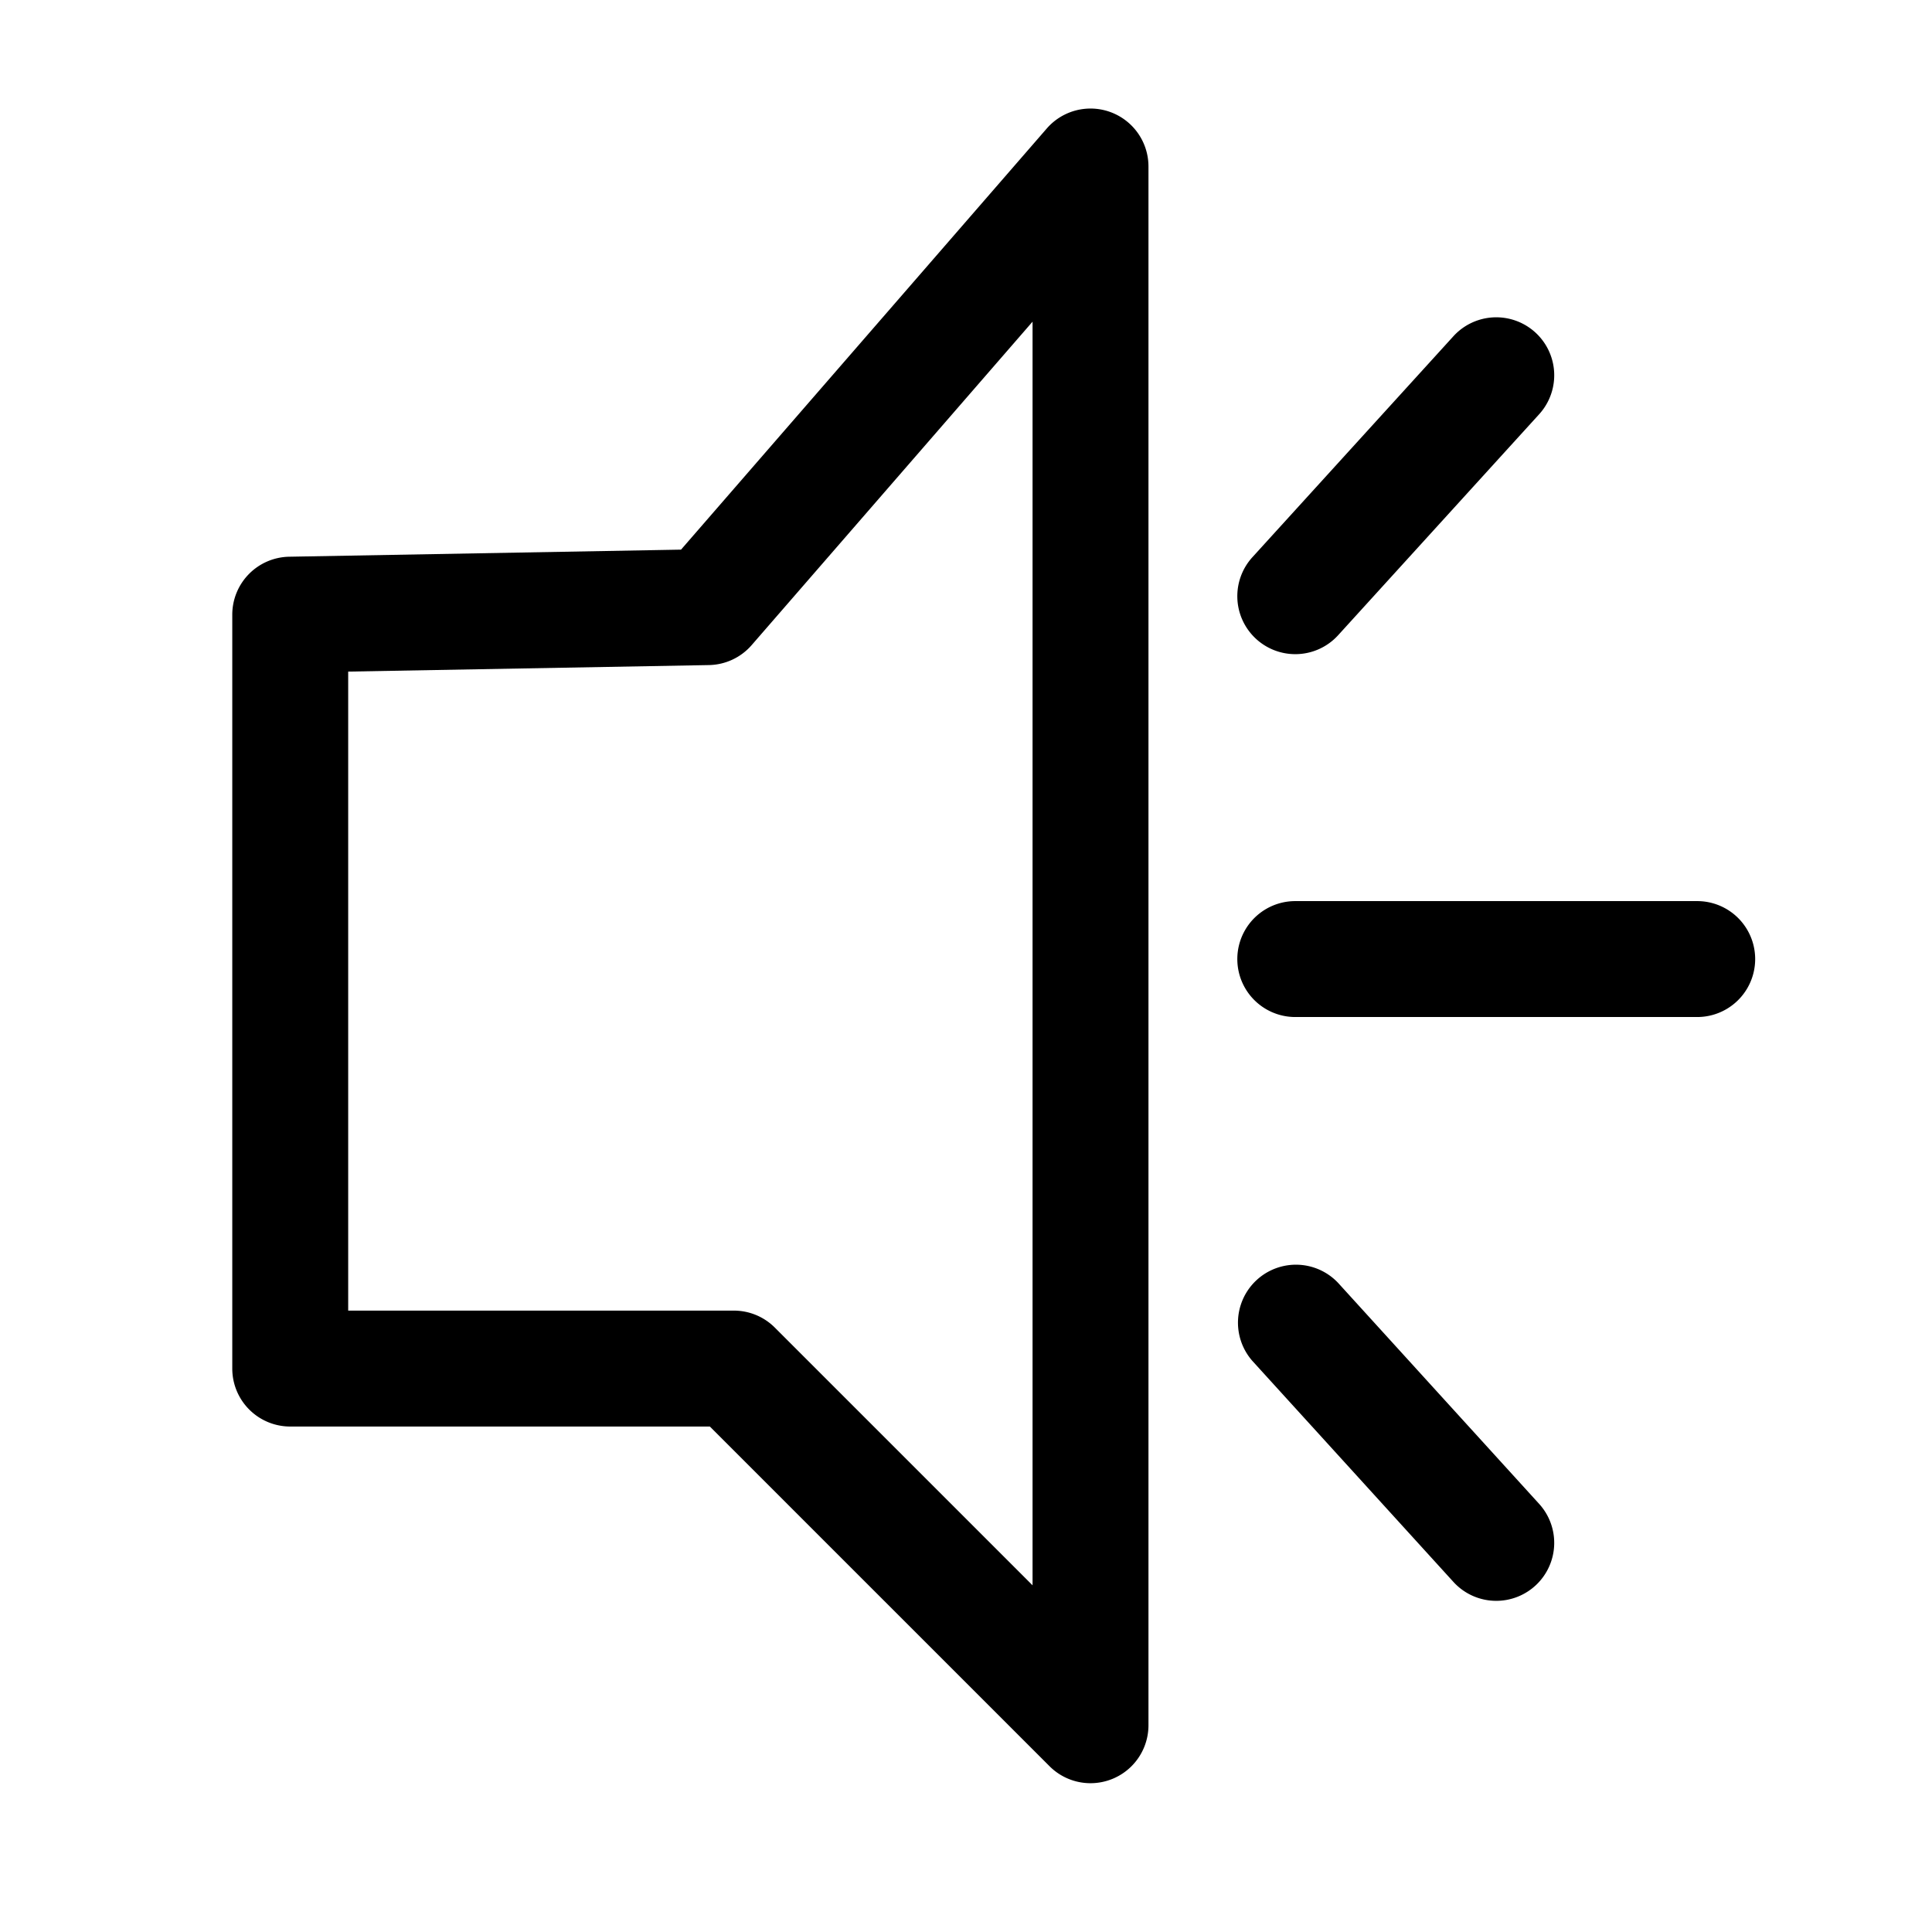 <svg xmlns="http://www.w3.org/2000/svg" viewBox="0 0 1024 1024">
<path fill="currentColor" d="M578.002 945.132a30.669 30.669 0 0 1-21.724-9.001l-180.045-180.04H153.83a30.72 30.72 0 0 1-30.72-30.72V325.791a30.725 30.725 0 0 1 30.167-30.715l207.683-3.758 193.838-223.201a30.715 30.715 0 0 1 53.914 20.142v826.143a30.72 30.72 0 0 1-30.71 30.73z m-393.452-250.481h204.406c8.151 0 15.959 3.236 21.719 9.001l136.602 136.596V170.491L398.387 341.934a30.72 30.72 0 0 1-22.641 10.568l-191.196 3.456v338.693zM686.515 346.716a30.72 30.72 0 0 1-22.712-51.395l106.522-117.094a30.72 30.72 0 0 1 45.45 41.344l-106.522 117.094a30.643 30.643 0 0 1-22.738 10.051zM793.057 848.476a30.633 30.633 0 0 1-22.733-10.051l-106.522-117.094a30.725 30.725 0 0 1 45.45-41.344l106.522 117.094a30.725 30.725 0 0 1-22.717 51.395zM899.558 539.044h-213.033a30.72 30.72 0 0 1 0-61.44h213.033a30.72 30.72 0 0 1 0 61.44z"  /></svg>